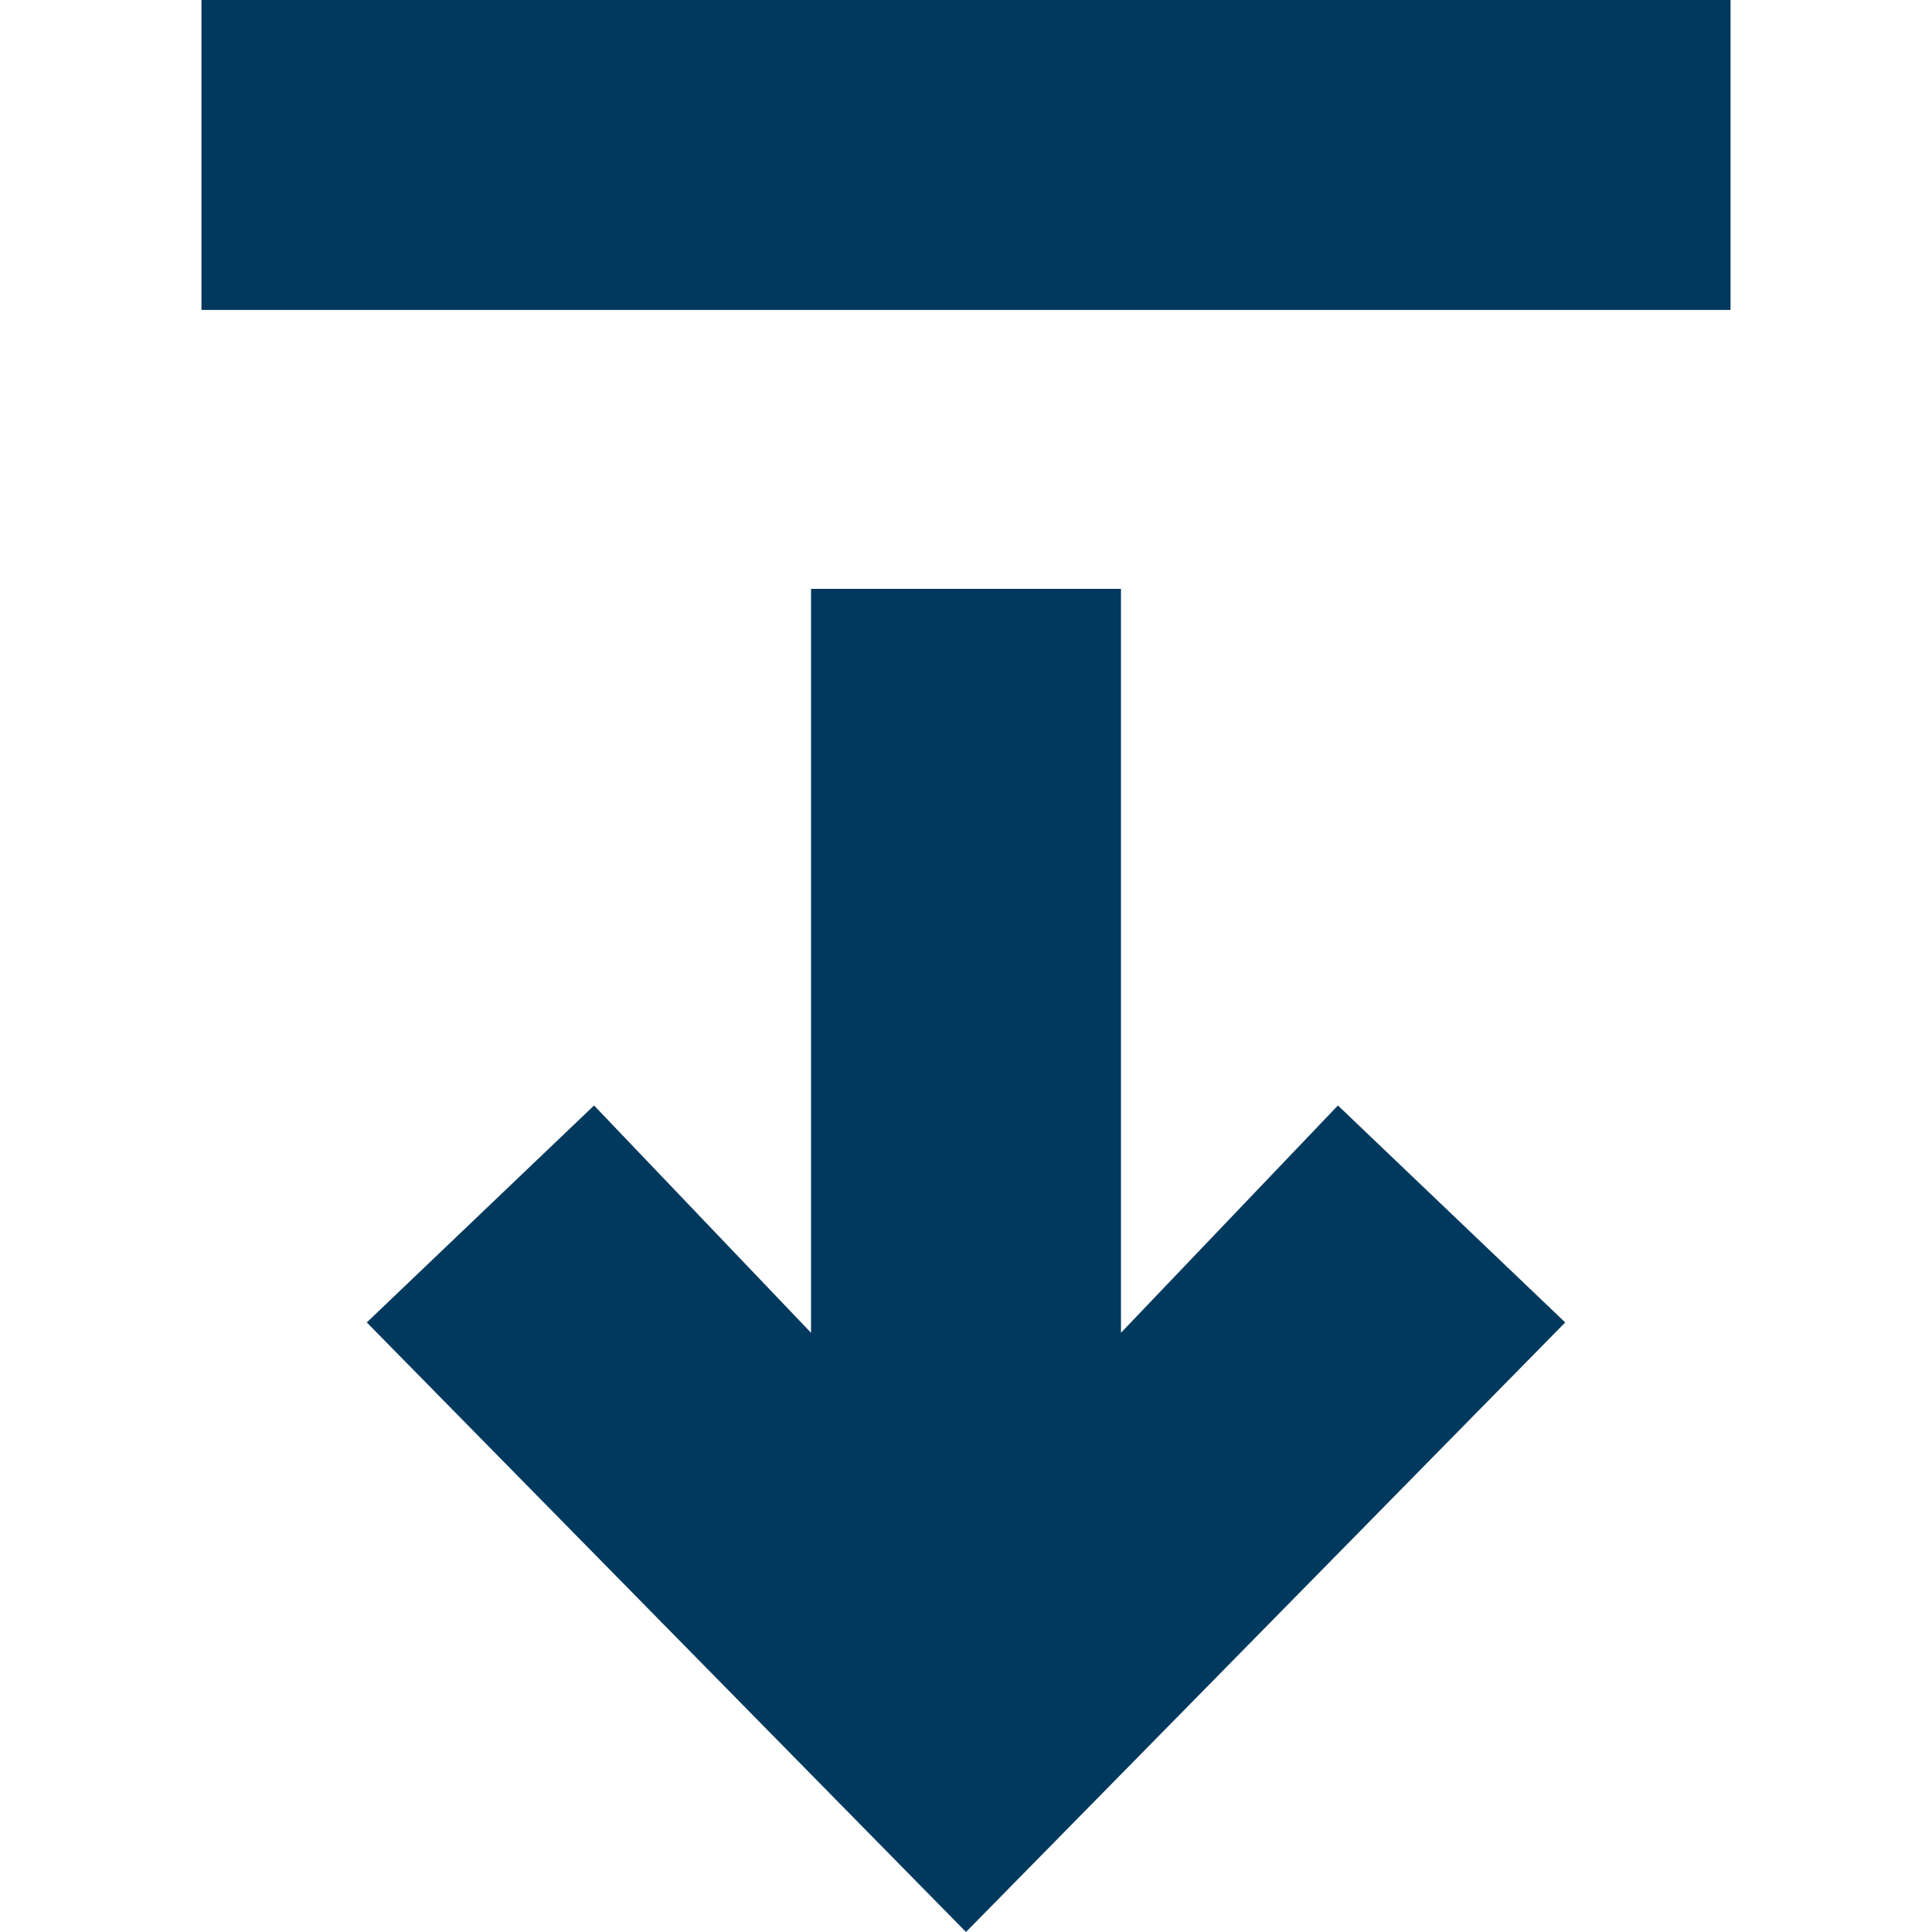 <?xml version="1.0" encoding="utf-8"?>
<!-- Generator: Adobe Illustrator 15.0.2, SVG Export Plug-In . SVG Version: 6.00 Build 0)  -->
<!DOCTYPE svg PUBLIC "-//W3C//DTD SVG 1.1//EN" "http://www.w3.org/Graphics/SVG/1.1/DTD/svg11.dtd">
<svg version="1.1" id="Layer_1" xmlns="http://www.w3.org/2000/svg" xmlns:xlink="http://www.w3.org/1999/xlink" x="0px" y="0px"
	 width="500px" height="500px" viewBox="0 0 500 500" enable-background="new 0 0 500 500" xml:space="preserve">
<title>Page 1</title>
<desc>Created with Sketch.</desc>
<g>
	<polygon fill="#00395D" points="290.106,344.92 290.106,152.406 209.893,152.406 209.893,344.92 153.743,286.096 94.92,342.245 
		250,500 405.08,342.245 346.257,286.096 	"/>
	<rect x="52.139" fill="#00395D" width="395.723" height="80.214"/>
</g>
</svg>

